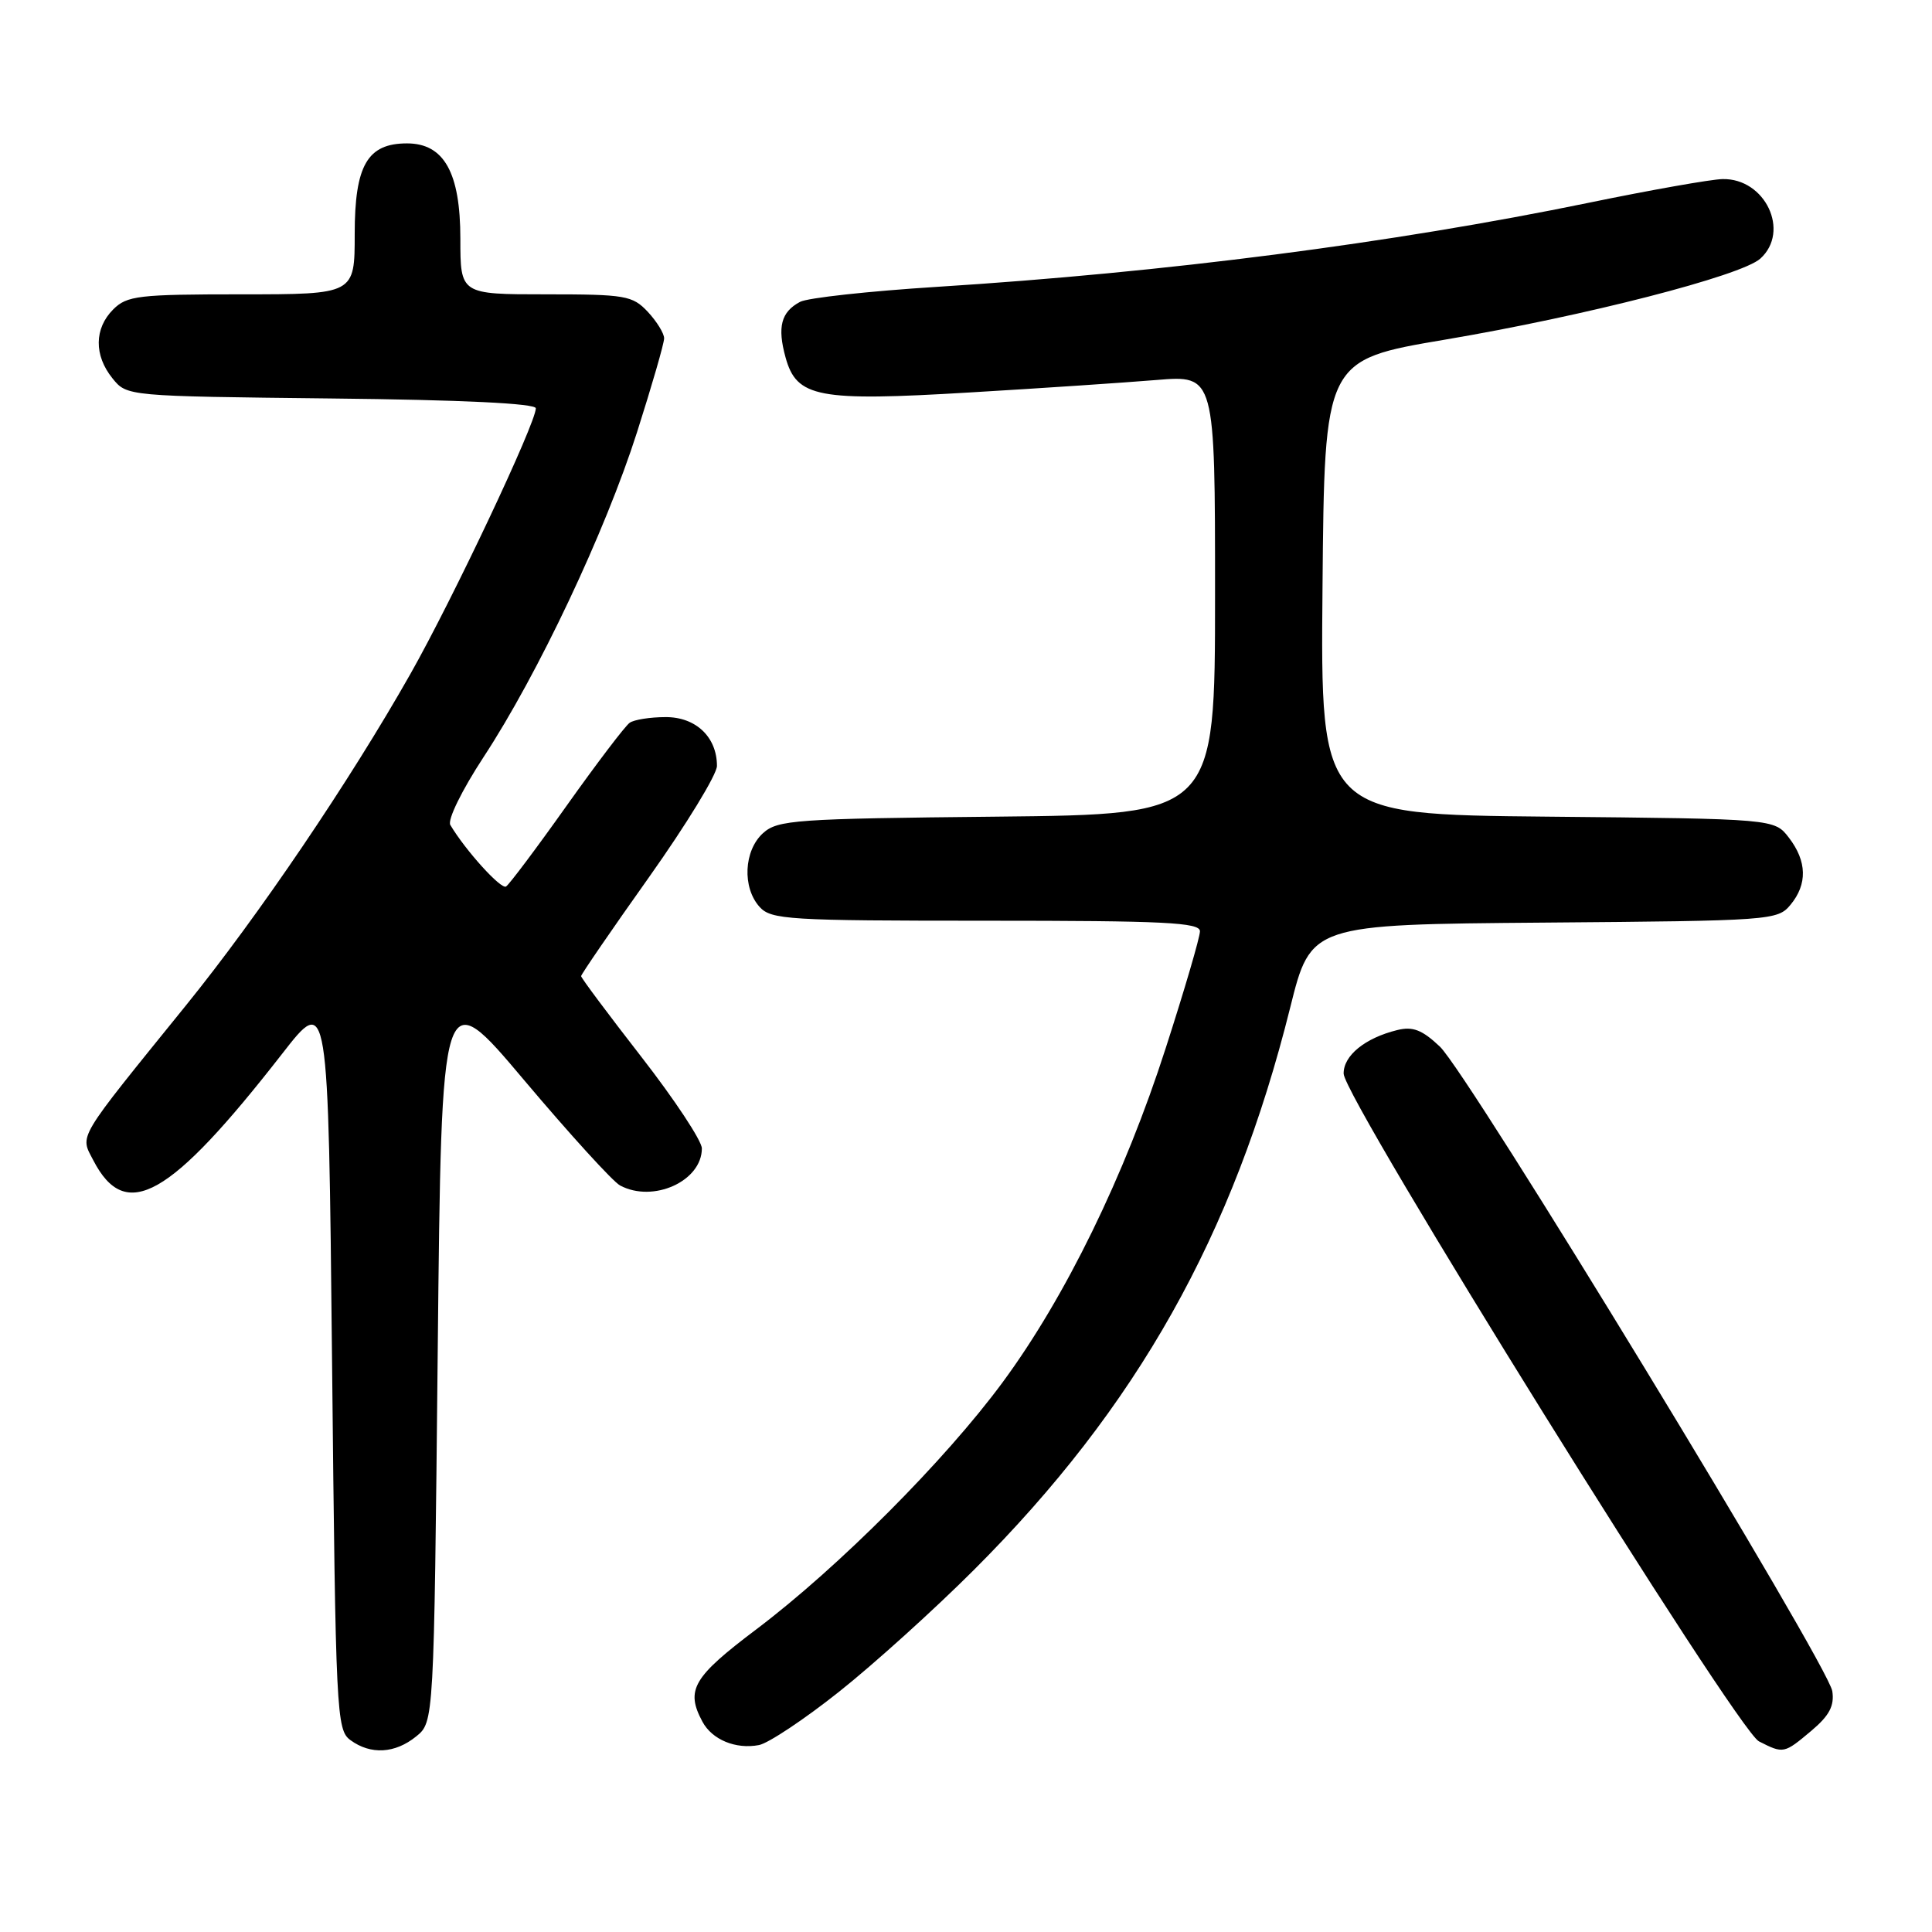 <?xml version="1.0" encoding="UTF-8" standalone="no"?>
<!DOCTYPE svg PUBLIC "-//W3C//DTD SVG 1.1//EN" "http://www.w3.org/Graphics/SVG/1.1/DTD/svg11.dtd" >
<svg xmlns="http://www.w3.org/2000/svg" xmlns:xlink="http://www.w3.org/1999/xlink" version="1.1" viewBox="0 0 256 256">
 <g >
 <path fill="currentColor"
d=" M 55.14 230.09 C 57.50 228.18 57.50 228.18 58.00 179.15 C 58.50 130.13 58.50 130.13 69.47 143.15 C 75.51 150.31 81.22 156.58 82.16 157.08 C 86.55 159.43 93.00 156.51 93.00 152.17 C 93.00 151.17 89.40 145.72 85.00 140.06 C 80.60 134.40 77.00 129.58 77.00 129.34 C 77.00 129.11 81.05 123.20 86.00 116.23 C 90.95 109.25 95.00 102.62 95.00 101.49 C 95.00 97.66 92.20 95.00 88.19 95.02 C 86.16 95.02 84.02 95.36 83.44 95.77 C 82.85 96.17 79.10 101.11 75.09 106.75 C 71.09 112.39 67.47 117.21 67.05 117.47 C 66.38 117.88 61.66 112.67 59.67 109.31 C 59.27 108.64 61.20 104.71 64.08 100.31 C 71.29 89.32 80.19 70.48 84.41 57.27 C 86.38 51.09 88.00 45.50 88.00 44.83 C 88.00 44.17 87.02 42.59 85.83 41.31 C 83.80 39.16 82.87 39.00 72.33 39.00 C 61.00 39.00 61.00 39.00 61.00 31.63 C 61.00 22.87 58.84 19.00 53.93 19.00 C 48.68 19.00 47.00 21.91 47.00 31.00 C 47.00 39.00 47.00 39.00 32.00 39.00 C 18.33 39.00 16.82 39.18 15.00 41.00 C 12.48 43.52 12.44 47.09 14.91 50.14 C 16.82 52.50 16.82 52.50 43.91 52.80 C 61.20 52.98 71.00 53.46 71.00 54.10 C 71.00 56.08 60.02 79.34 54.37 89.32 C 46.33 103.52 34.26 121.34 24.64 133.22 C 9.96 151.36 10.59 150.31 12.37 153.76 C 16.66 162.04 22.50 158.73 37.38 139.64 C 43.50 131.77 43.50 131.77 44.00 180.47 C 44.48 227.21 44.58 229.22 46.44 230.58 C 49.12 232.54 52.34 232.36 55.14 230.09 Z  M 111.16 224.18 C 115.75 220.54 123.79 213.28 129.04 208.03 C 150.66 186.43 163.42 163.74 170.96 133.50 C 173.70 122.50 173.70 122.50 204.60 122.25 C 234.69 122.01 235.55 121.95 237.25 119.89 C 239.51 117.16 239.44 114.13 237.04 111.00 C 235.12 108.50 235.12 108.50 205.04 108.21 C 174.97 107.92 174.97 107.92 175.24 77.81 C 175.50 47.70 175.50 47.70 191.50 45.00 C 210.01 41.87 230.72 36.55 233.25 34.27 C 237.25 30.66 233.90 23.60 228.24 23.73 C 226.73 23.76 218.75 25.17 210.50 26.87 C 184.51 32.22 154.42 36.10 124.14 38.01 C 115.14 38.58 106.98 39.47 106.01 40.00 C 103.49 41.34 102.98 43.33 104.09 47.36 C 105.56 52.68 108.36 53.21 128.54 52.00 C 137.87 51.45 148.99 50.70 153.25 50.35 C 161.00 49.71 161.00 49.71 161.00 78.81 C 161.00 107.91 161.00 107.91 132.10 108.21 C 105.32 108.48 103.05 108.64 101.10 110.40 C 98.56 112.71 98.33 117.60 100.65 120.17 C 102.18 121.86 104.46 122.00 130.65 122.00 C 154.33 122.00 159.00 122.23 159.00 123.40 C 159.00 124.18 156.96 131.15 154.46 138.89 C 149.02 155.81 141.17 171.89 132.84 183.18 C 125.20 193.54 111.09 207.68 100.25 215.87 C 91.81 222.23 90.82 223.92 93.07 228.12 C 94.35 230.52 97.49 231.82 100.57 231.23 C 101.81 230.99 106.58 227.82 111.16 224.18 Z  M 240.01 229.34 C 242.40 227.33 243.08 226.03 242.79 224.09 C 242.26 220.59 194.56 142.23 190.78 138.67 C 188.44 136.46 187.21 135.98 185.14 136.49 C 180.87 137.54 178.00 139.88 178.04 142.27 C 178.11 145.62 230.12 229.23 233.07 230.74 C 236.33 232.40 236.39 232.38 240.01 229.34 Z "/>
</g>
</svg>